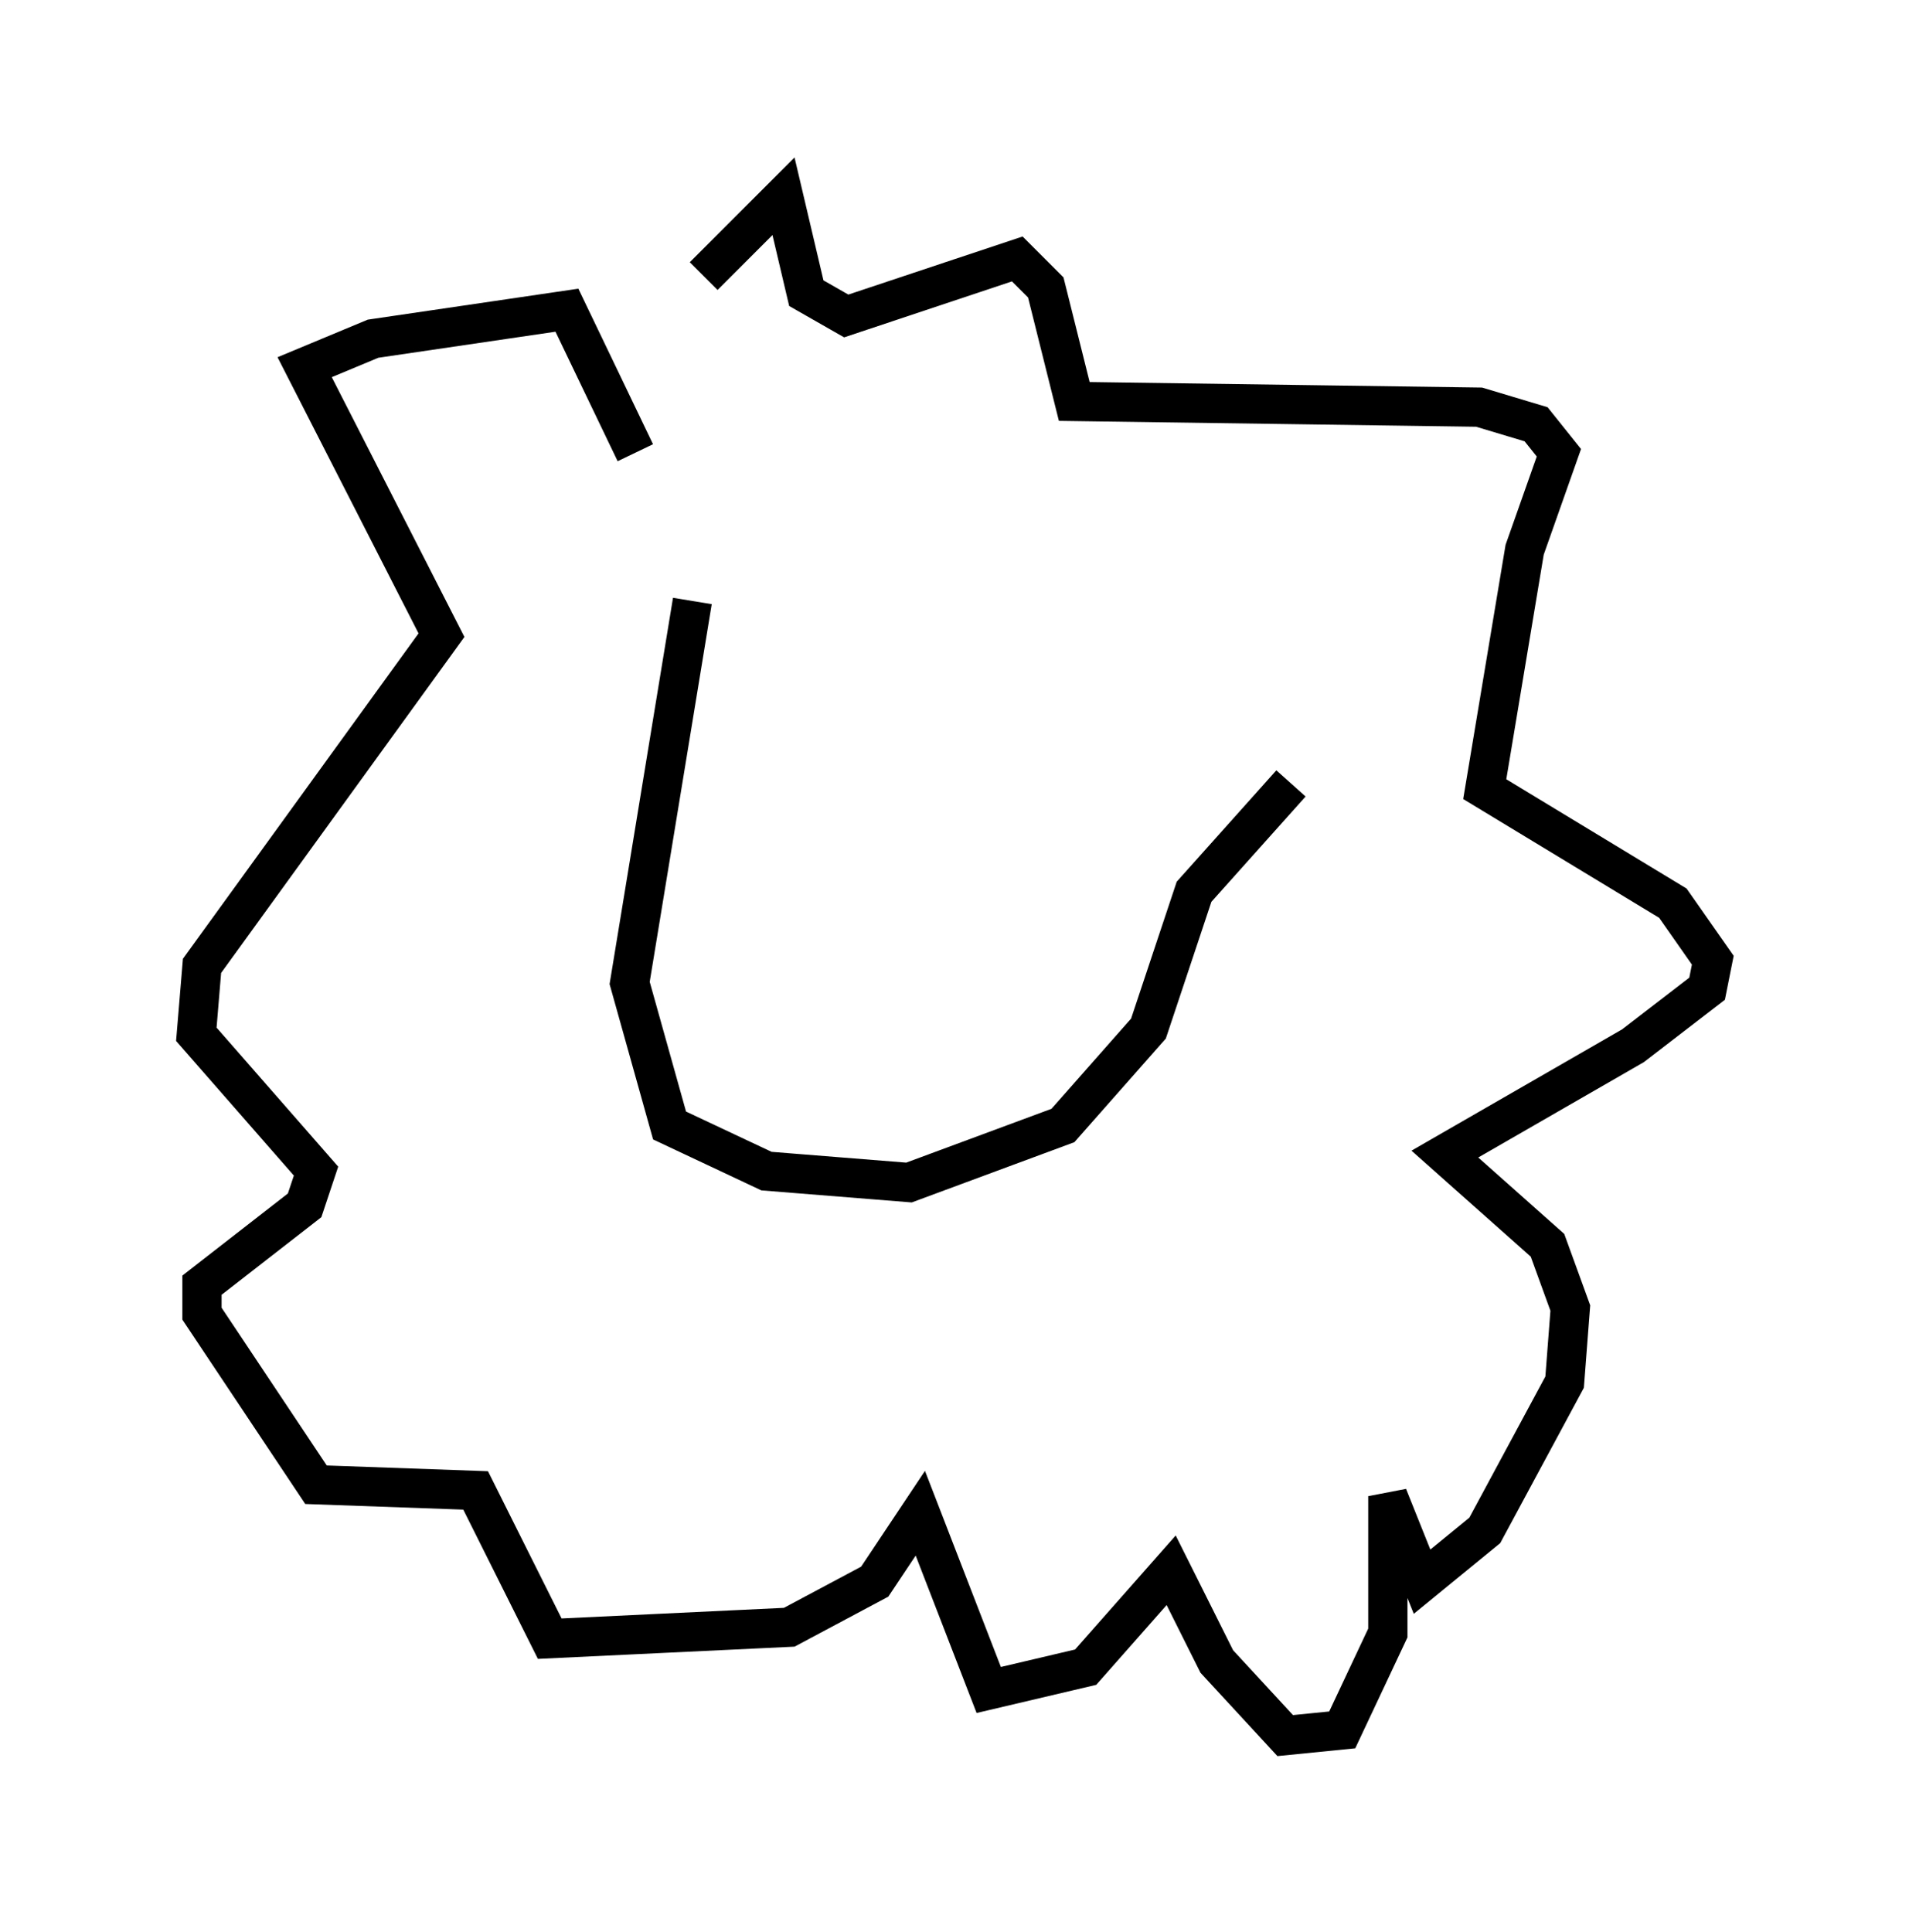 <?xml version="1.0" encoding="utf-8" ?>
<svg baseProfile="full" height="49.218" version="1.1" width="48.637" xmlns="http://www.w3.org/2000/svg" xmlns:ev="http://www.w3.org/2001/xml-events" xmlns:xlink="http://www.w3.org/1999/xlink"><defs /><rect fill="white" height="49.218" width="48.637" x="0" y="0" /><path d="M14.732, 11.827 m3.196, -4.793 l2.034, -2.034 0.581, 2.469 l1.017, 0.581 4.358, -1.453 l0.726, 0.726 0.726, 2.905 l10.313, 0.145 1.453, 0.436 l0.581, 0.726 -0.872, 2.469 l-1.017, 6.101 4.793, 2.905 l1.017, 1.453 -0.145, 0.726 l-1.888, 1.453 -4.793, 2.76 l2.615, 2.324 0.581, 1.598 l-0.145, 1.888 -2.034, 3.777 l-1.598, 1.307 -0.872, -2.179 l0.0, 3.486 -1.162, 2.469 l-1.453, 0.145 -1.743, -1.888 l-1.162, -2.324 -2.179, 2.469 l-2.469, 0.581 -1.743, -4.503 l-1.162, 1.743 -2.179, 1.162 l-6.101, 0.291 -1.888, -3.777 l-4.067, -0.145 -2.905, -4.358 l0.0, -0.726 2.615, -2.034 l0.291, -0.872 -3.05, -3.486 l0.145, -1.743 6.101, -8.425 l-3.486, -6.827 1.743, -0.726 l4.939, -0.726 1.743, 3.631 m1.453, 3.777 l-1.598, 9.732 1.017, 3.631 l2.469, 1.162 3.631, 0.291 l3.922, -1.453 2.179, -2.469 l1.162, -3.486 2.469, -2.76 m-4.939, 0.0 l0.0, 0.0 m-2.615, 0.872 l0.0, 0.0 " fill="none" stroke="black" stroke-width="1" /></svg>